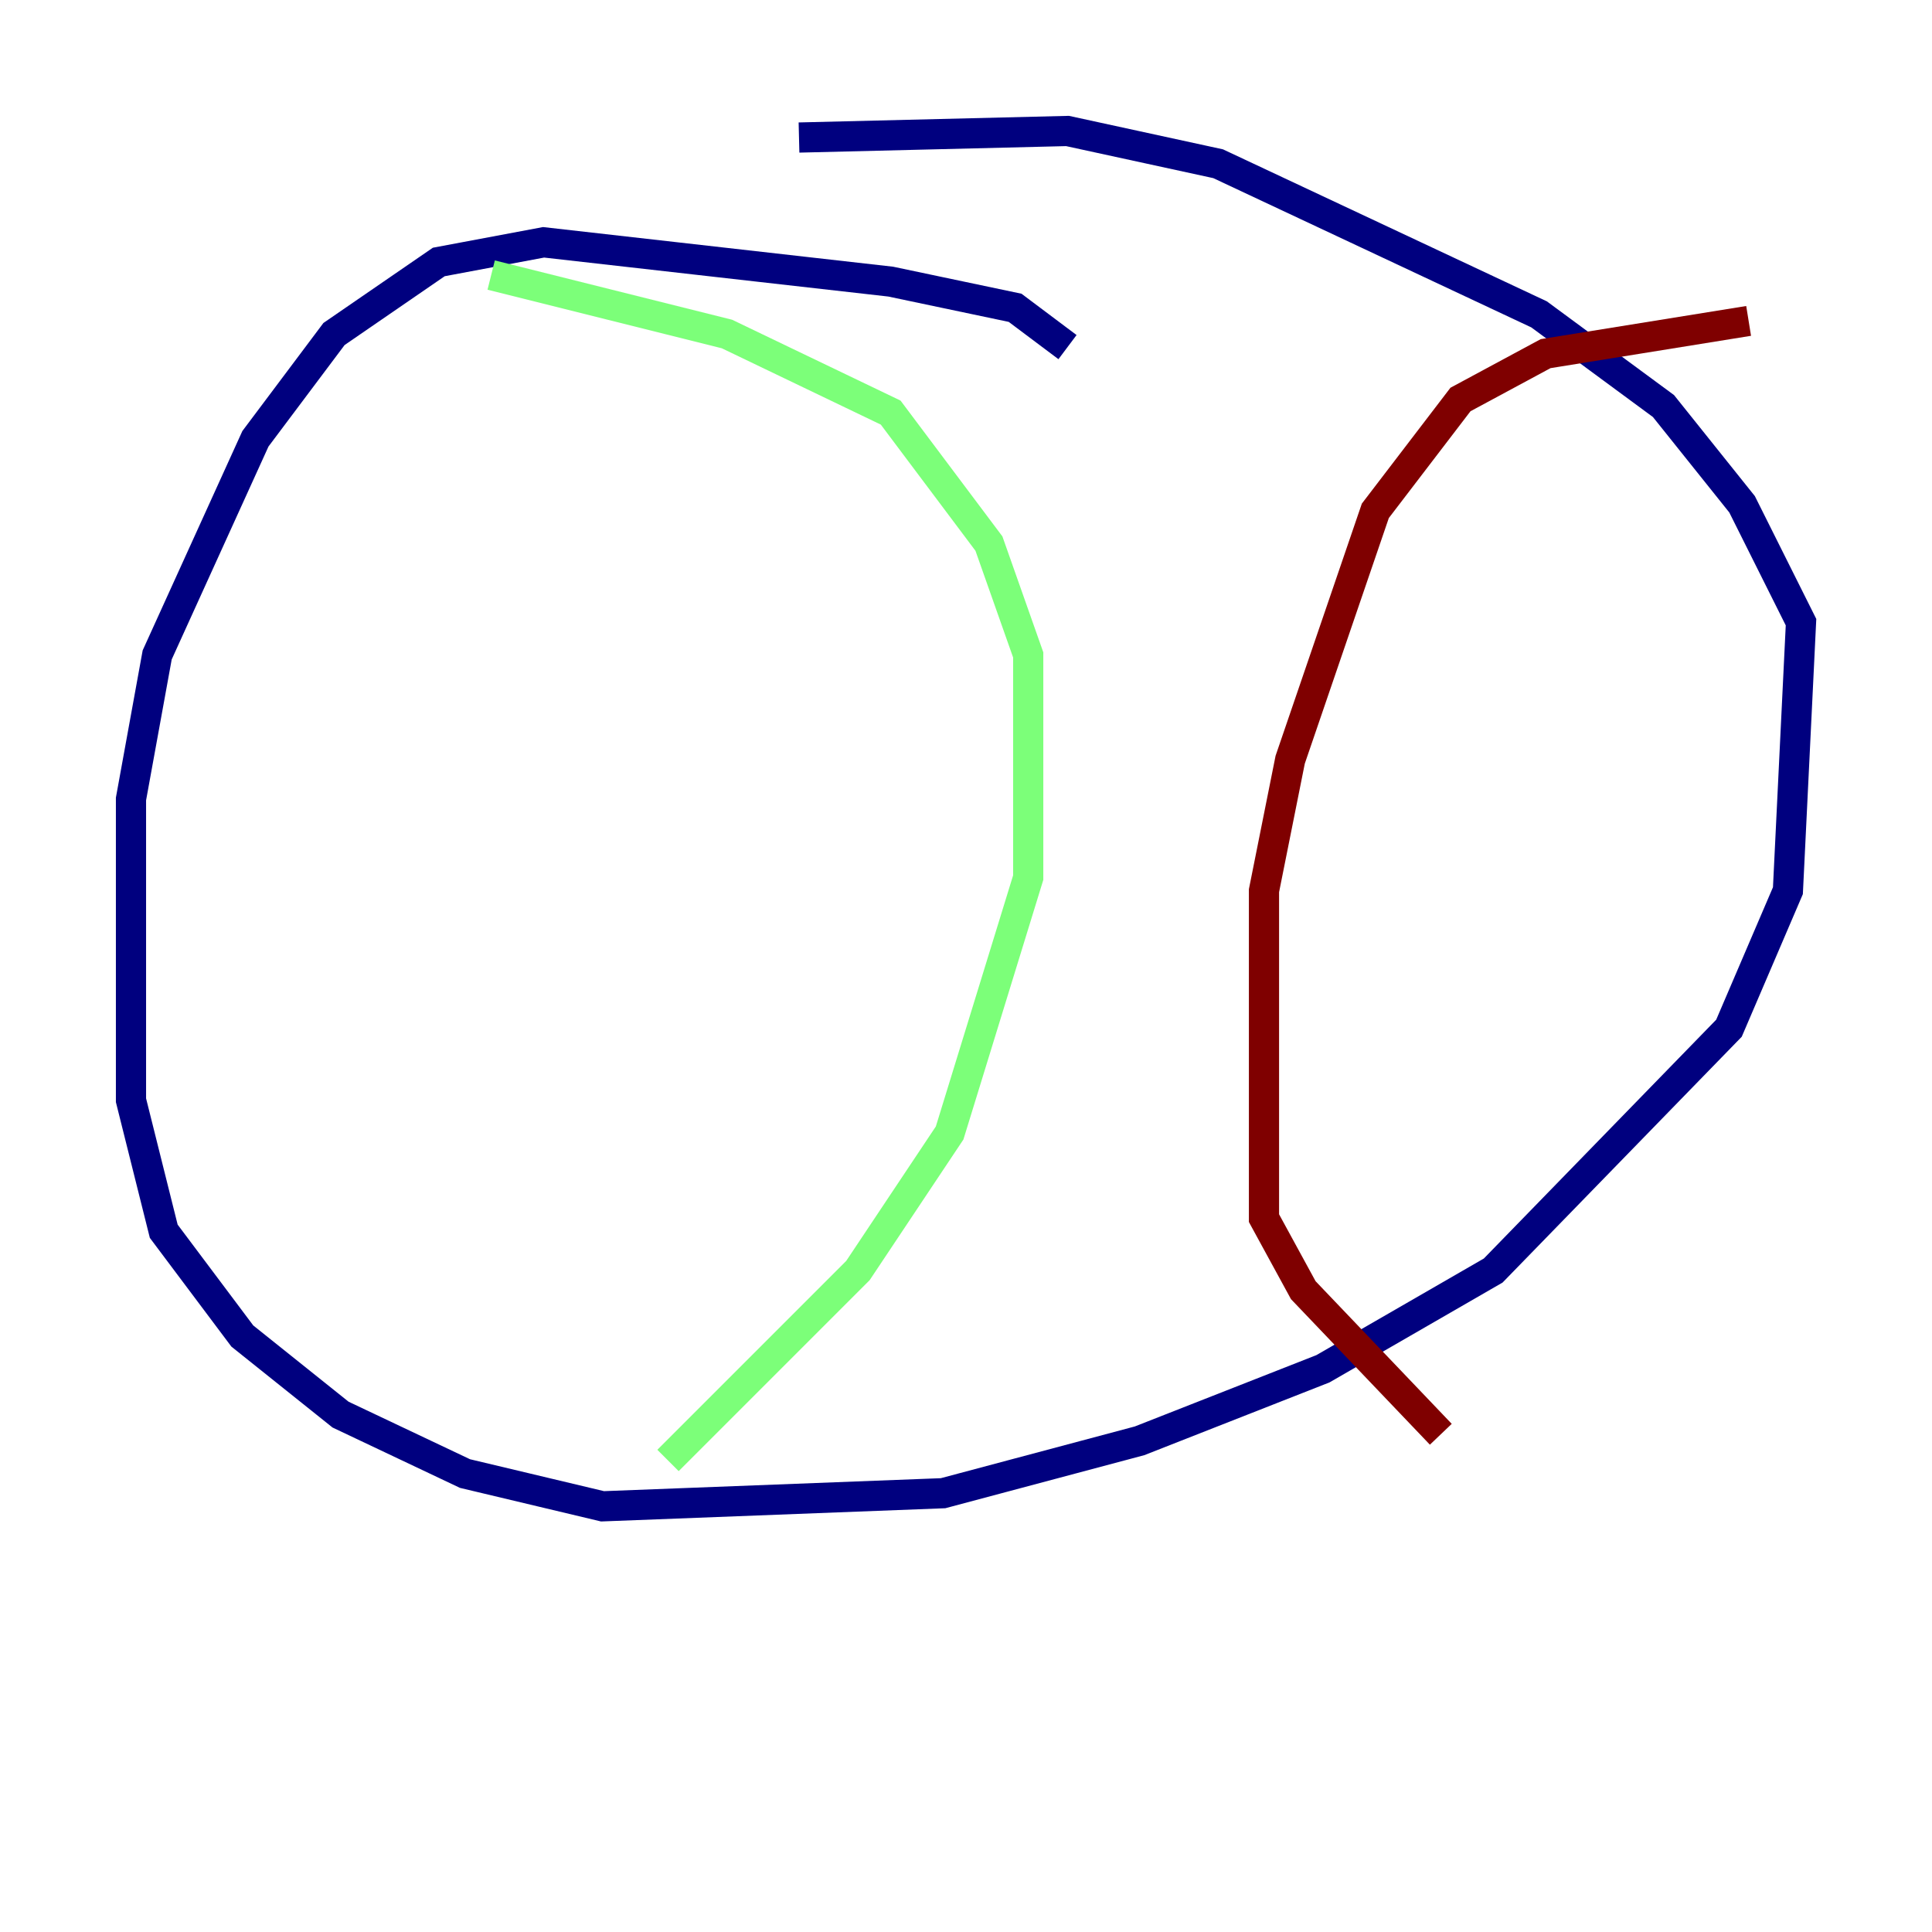 <?xml version="1.0" encoding="utf-8" ?>
<svg baseProfile="tiny" height="128" version="1.2" viewBox="0,0,128,128" width="128" xmlns="http://www.w3.org/2000/svg" xmlns:ev="http://www.w3.org/2001/xml-events" xmlns:xlink="http://www.w3.org/1999/xlink"><defs /><polyline fill="none" points="70.725,22.997 67.254,20.393 59.01,18.658 36.014,16.054 29.071,17.356 22.129,22.129 16.922,29.071 10.414,43.39 8.678,52.936 8.678,72.895 10.848,81.573 16.054,88.515 22.563,93.722 30.807,97.627 39.919,99.797 62.481,98.929 75.498,95.458 87.647,90.685 98.929,84.176 114.549,68.122 118.454,59.01 119.322,41.22 115.417,33.41 110.21,26.902 101.966,20.827 80.705,10.848 70.725,8.678 52.936,9.112" stroke="#00007f" stroke-width="2" /><polyline fill="none" points="32.542,18.224 48.163,22.129 59.01,27.336 65.519,36.014 68.122,43.39 68.122,58.142 62.915,75.064 56.841,84.176 44.258,96.759" stroke="#7cff79" stroke-width="2" /><polyline fill="none" points="115.851,21.261 102.4,23.43 96.759,26.468 91.119,33.844 85.478,50.332 83.742,59.01 83.742,80.705 86.346,85.478 95.458,95.024" stroke="#7f0000" stroke-width="2" /></svg>